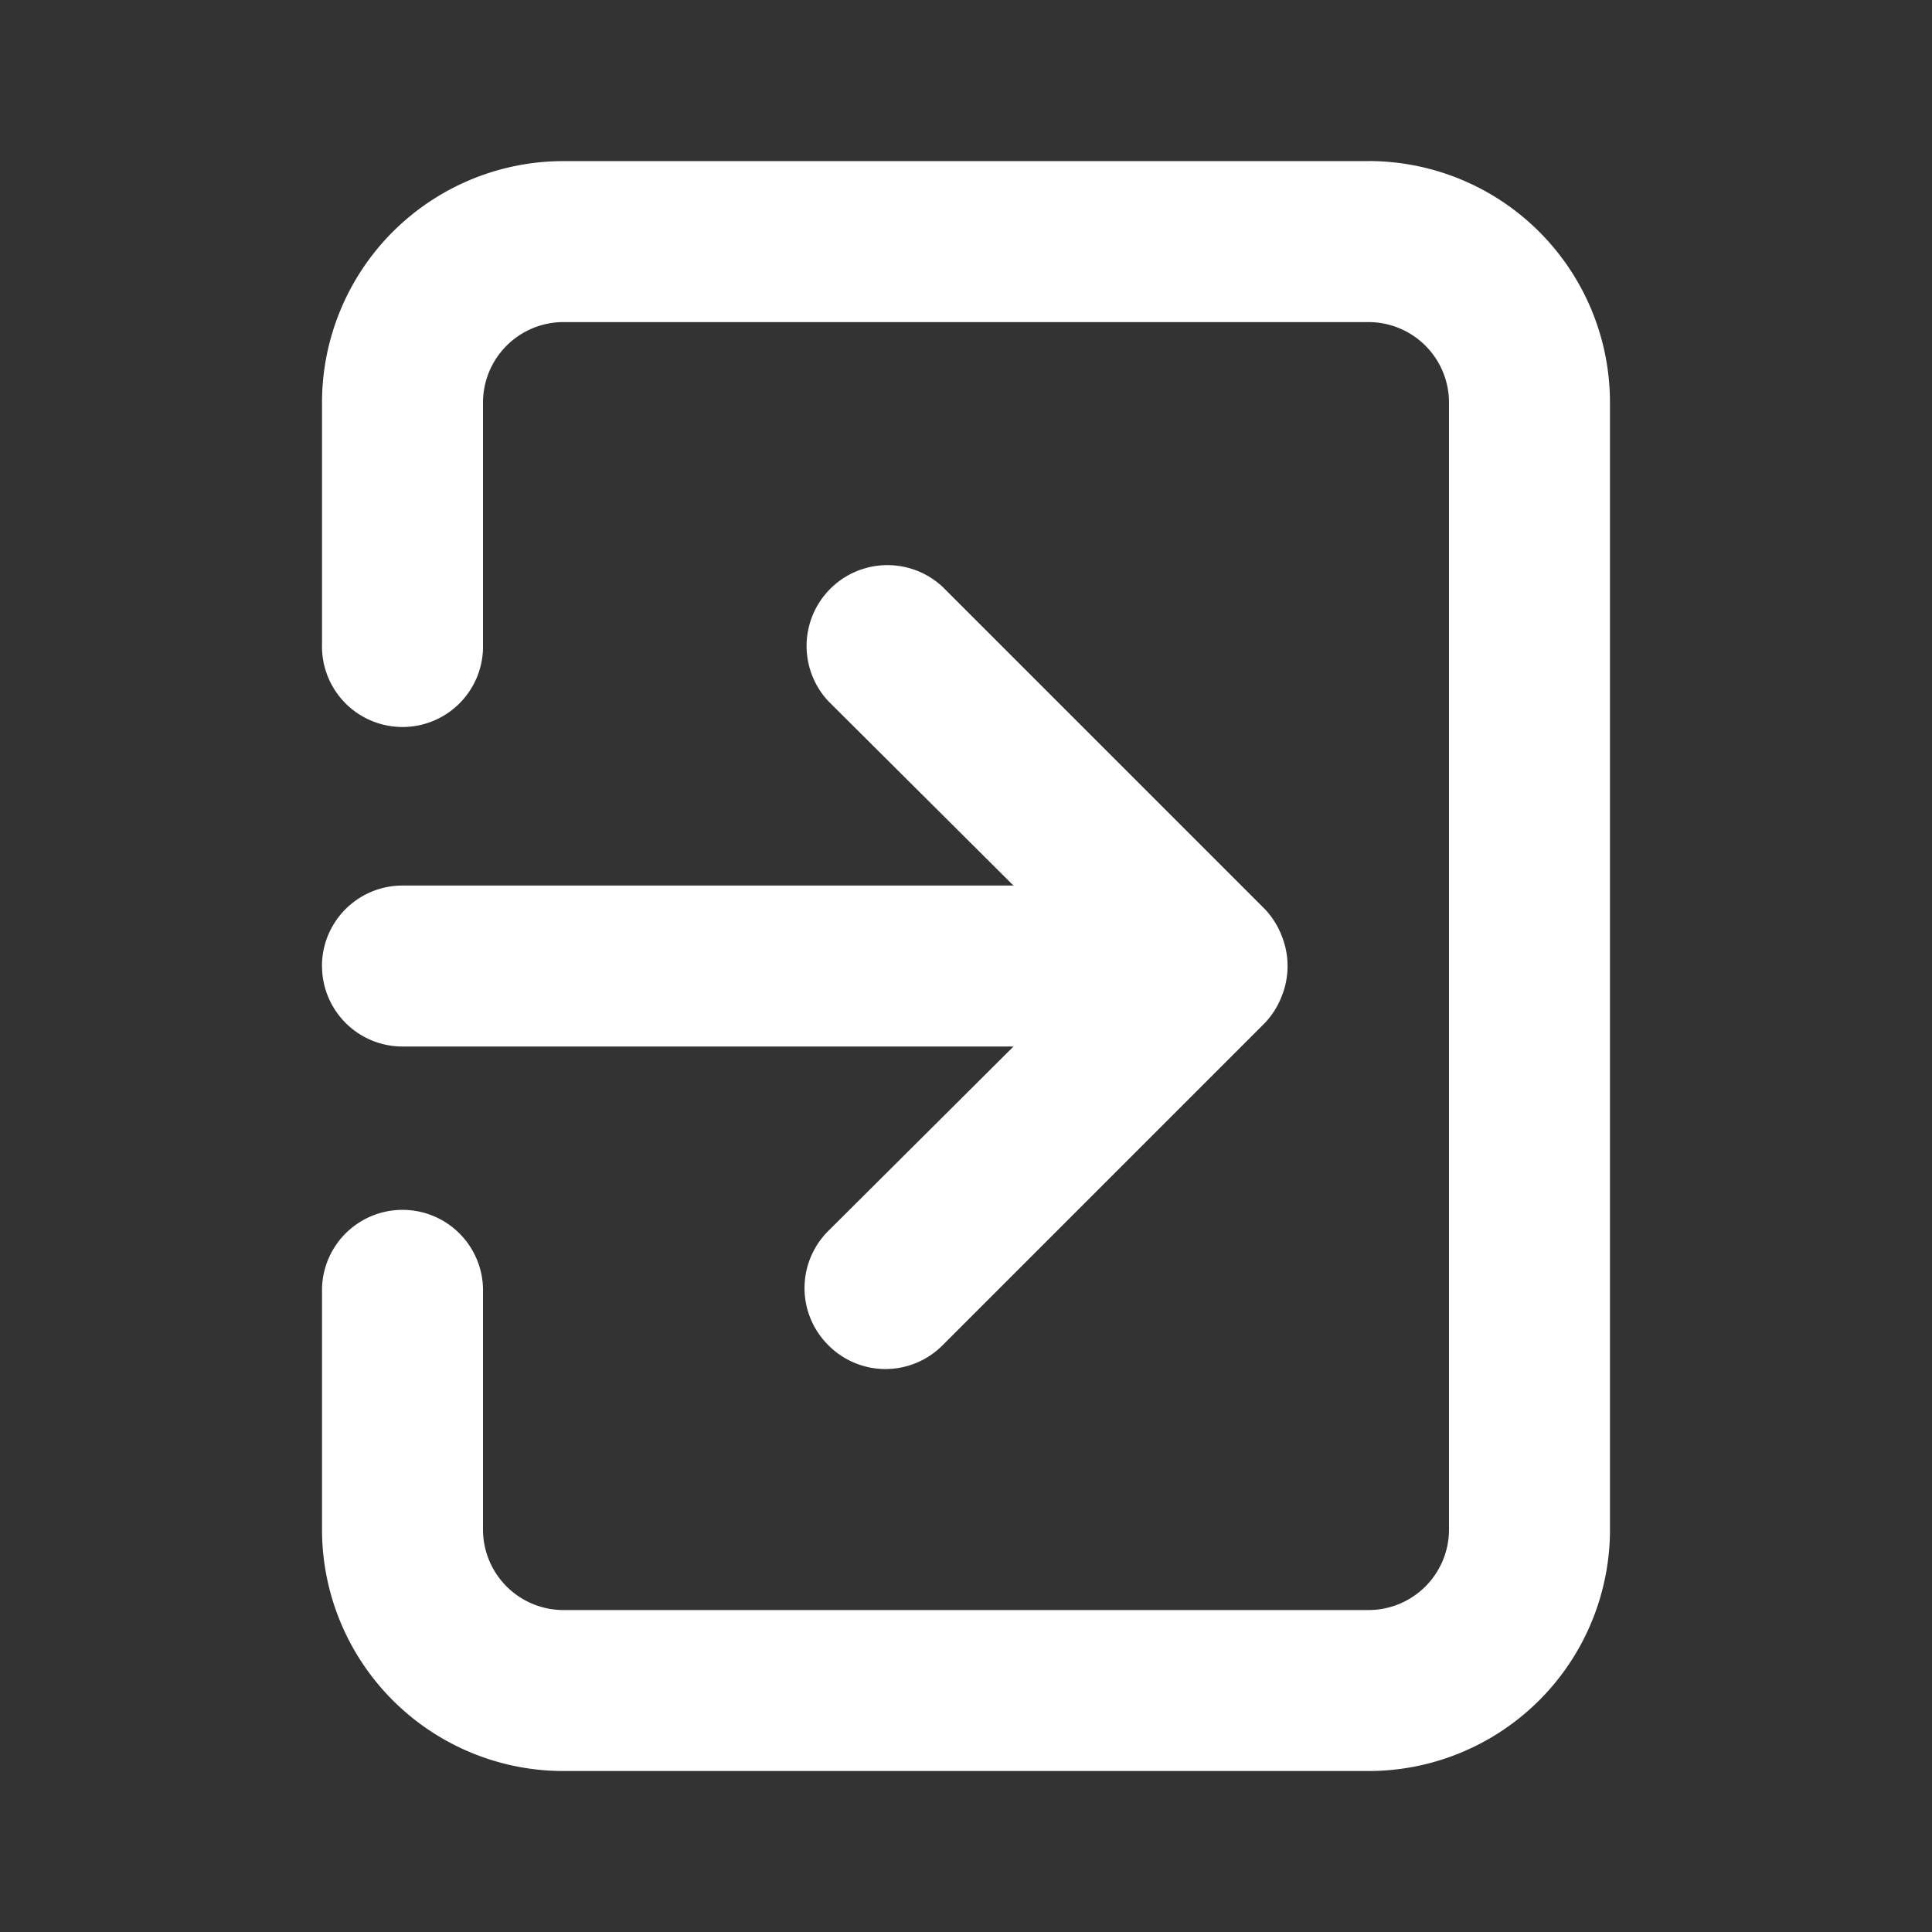 <svg width="28" height="28" fill="none" xmlns="http://www.w3.org/2000/svg"><rect width="100%" height="100%" fill="#333333" stroke="none"/><path d="M4.667 14a1.167 1.167 0 0 0 1.166 1.167h8.855l-2.683 2.672a1.167 1.167 0 0 0 0 1.657 1.166 1.166 0 0 0 1.656 0l4.667-4.667c.106-.111.19-.242.245-.385a1.167 1.167 0 0 0 0-.887 1.169 1.169 0 0 0-.245-.385l-4.666-4.666a1.172 1.172 0 0 0-1.657 1.656l2.683 2.672H5.833a1.167 1.167 0 0 0-1.167 1.167ZM19.832 2.335H8.167a3.5 3.5 0 0 0-3.5 3.5v3.5a1.167 1.167 0 1 0 2.333 0v-3.5a1.167 1.167 0 0 1 1.166-1.167h11.667A1.167 1.167 0 0 1 21 5.834v16.333a1.167 1.167 0 0 1-1.167 1.167H8.167A1.167 1.167 0 0 1 7 22.167v-3.5a1.167 1.167 0 0 0-2.333 0v3.5a3.5 3.5 0 0 0 3.5 3.5h11.666a3.5 3.5 0 0 0 3.5-3.5V5.834a3.5 3.5 0 0 0-3.5-3.5Z" fill="#fff"/></svg>